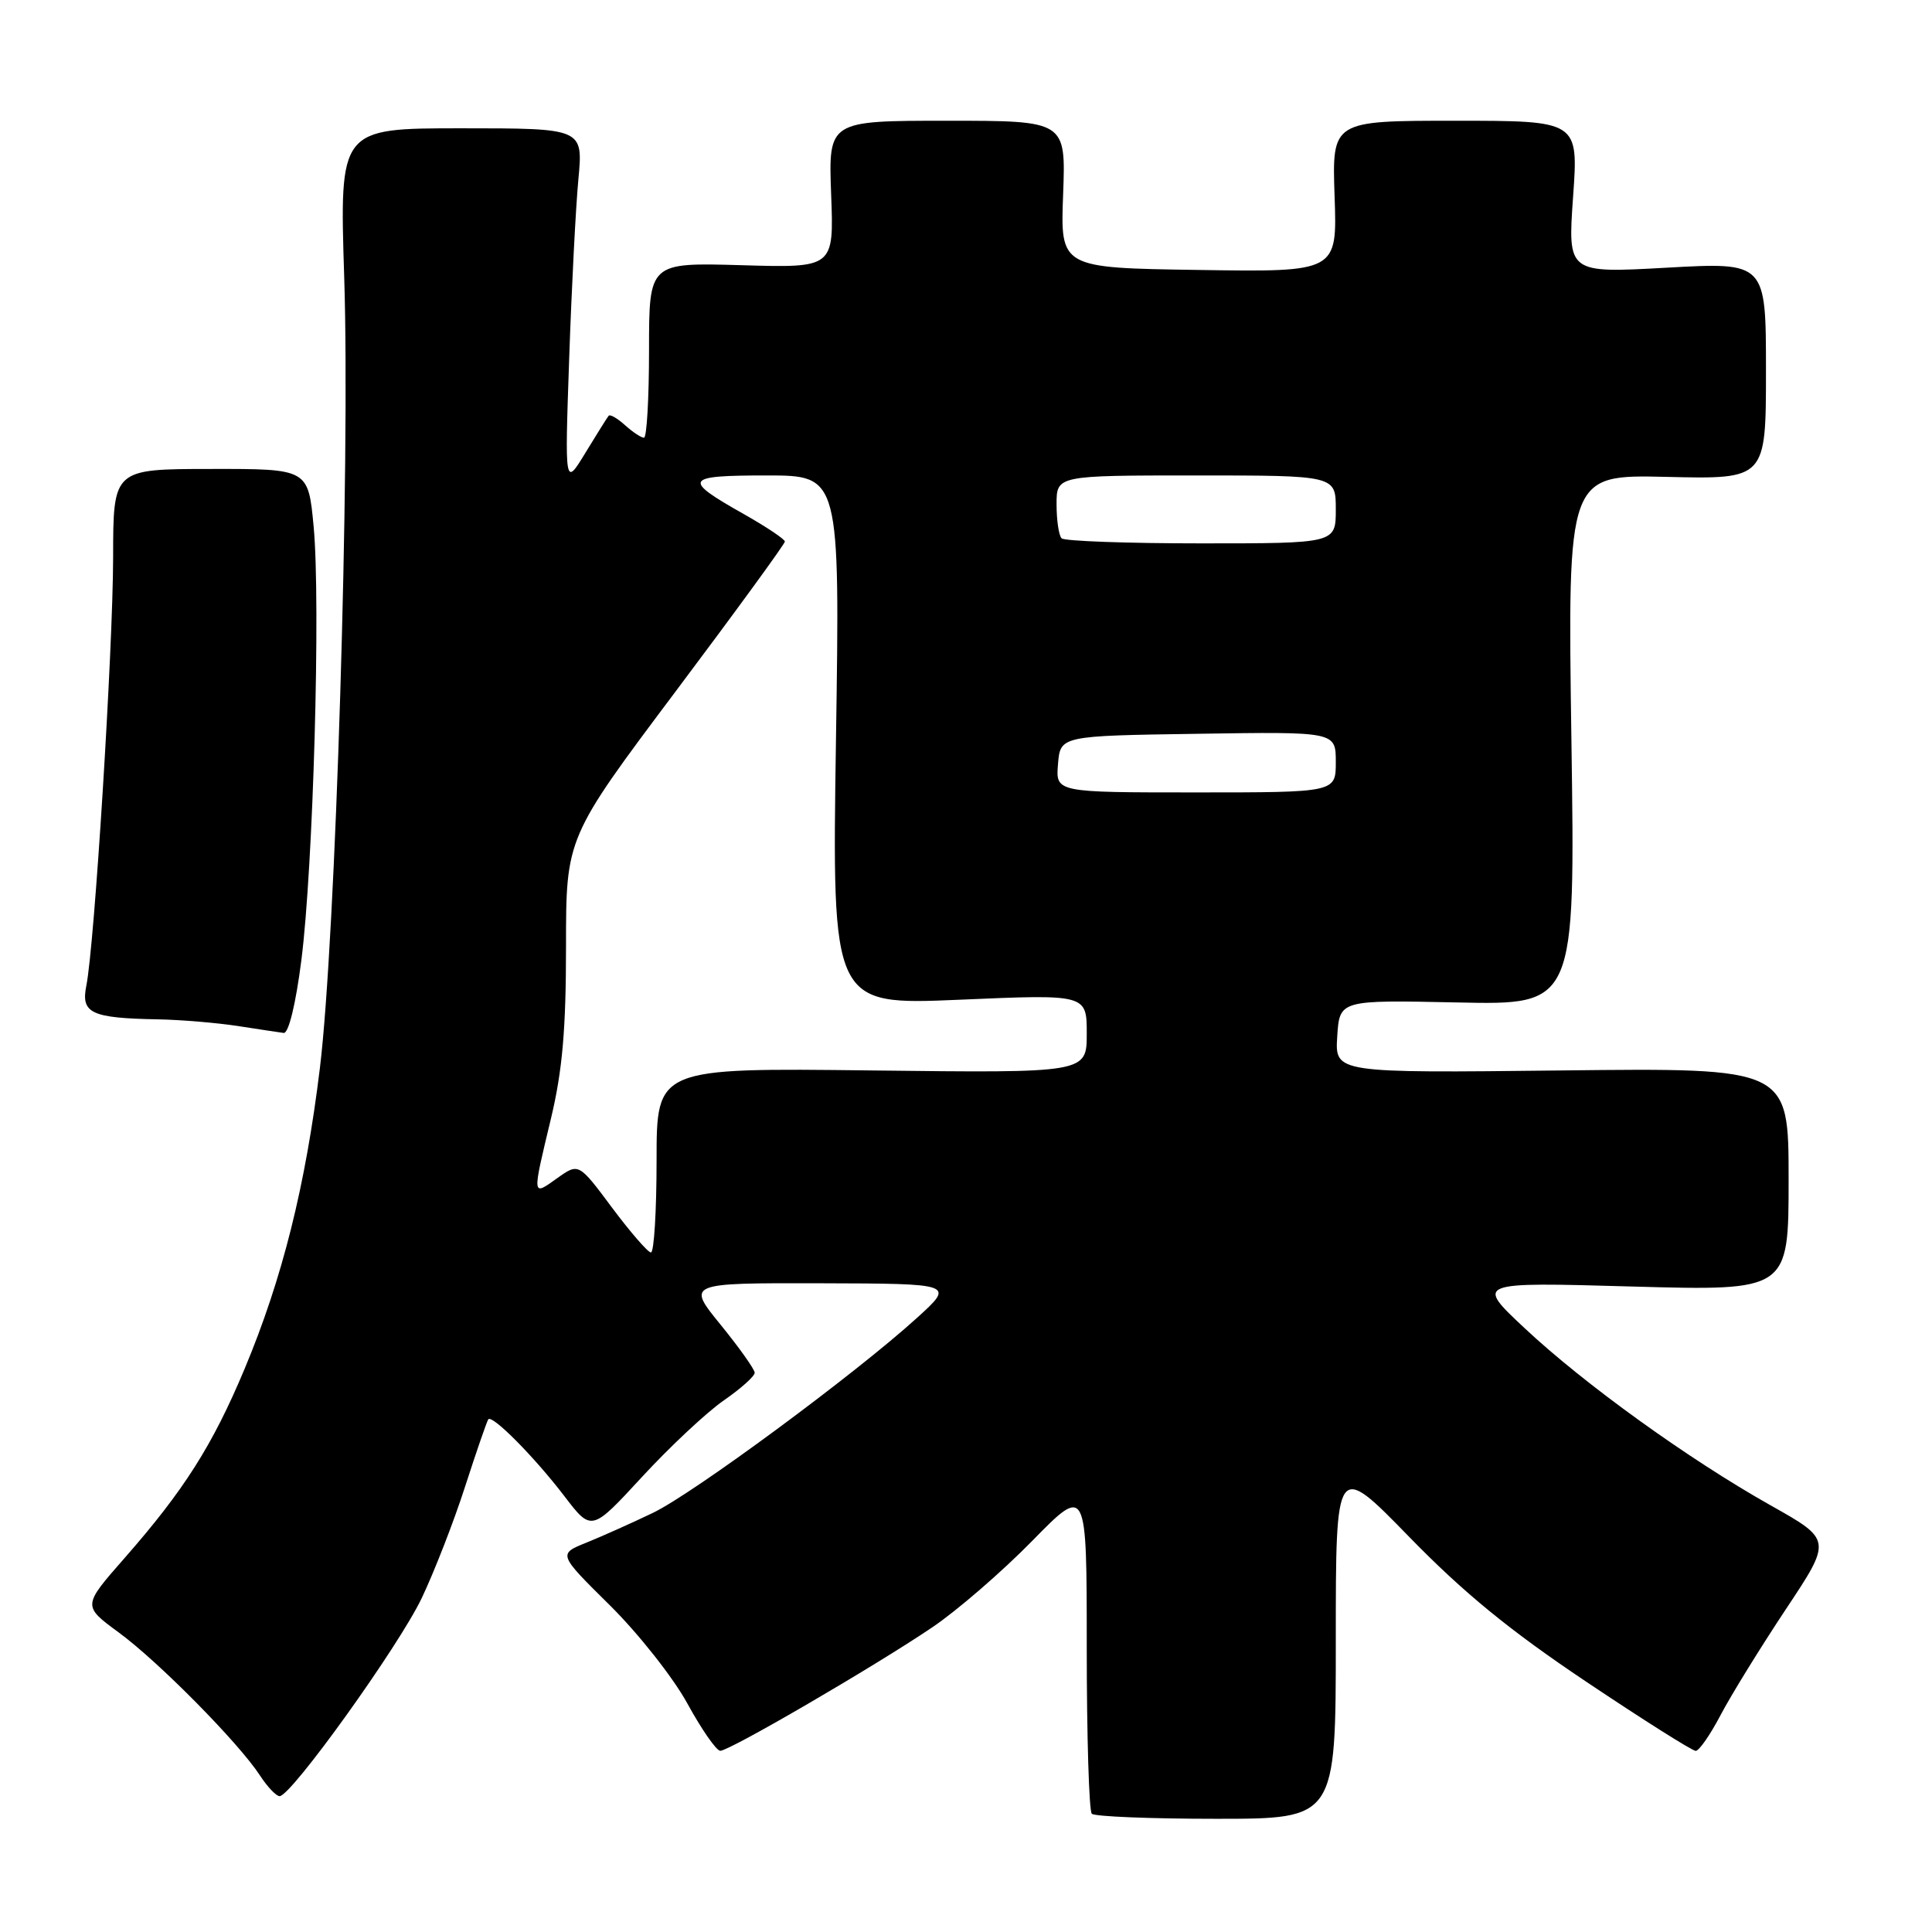 <?xml version="1.0" encoding="UTF-8" standalone="no"?>
<!DOCTYPE svg PUBLIC "-//W3C//DTD SVG 1.1//EN" "http://www.w3.org/Graphics/SVG/1.1/DTD/svg11.dtd" >
<svg xmlns="http://www.w3.org/2000/svg" xmlns:xlink="http://www.w3.org/1999/xlink" version="1.1" viewBox="0 0 256 256">
 <g >
 <path fill="currentColor"
d=" M 177.00 217.33 C 177.00 193.66 177.00 193.66 186.75 203.67 C 193.94 211.05 200.09 216.08 210.19 222.84 C 217.71 227.88 224.24 232.00 224.69 232.00 C 225.14 232.00 226.62 229.86 227.99 227.25 C 229.36 224.64 233.24 218.35 236.61 213.27 C 242.75 204.04 242.75 204.04 234.62 199.47 C 223.73 193.34 209.94 183.41 202.00 175.97 C 195.50 169.88 195.50 169.88 216.25 170.47 C 237.00 171.05 237.00 171.05 237.00 156.27 C 237.00 141.50 237.00 141.50 206.94 141.84 C 176.88 142.18 176.88 142.18 177.19 137.34 C 177.50 132.50 177.50 132.50 193.11 132.83 C 208.73 133.17 208.73 133.17 208.22 98.03 C 207.71 62.88 207.71 62.88 220.86 63.19 C 234.00 63.50 234.00 63.50 234.00 49.12 C 234.00 34.74 234.00 34.74 220.86 35.47 C 207.73 36.20 207.73 36.20 208.44 26.10 C 209.16 16.00 209.16 16.00 192.83 16.00 C 176.50 16.00 176.50 16.00 176.84 26.02 C 177.19 36.05 177.19 36.05 158.84 35.77 C 140.50 35.50 140.50 35.50 140.87 25.75 C 141.23 16.00 141.23 16.00 125.50 16.00 C 109.77 16.00 109.77 16.00 110.13 25.75 C 110.50 35.50 110.50 35.50 98.25 35.14 C 86.00 34.79 86.00 34.79 86.00 46.39 C 86.00 52.78 85.70 58.00 85.33 58.00 C 84.96 58.00 83.83 57.25 82.82 56.34 C 81.81 55.43 80.84 54.86 80.65 55.09 C 80.46 55.32 79.08 57.52 77.57 60.00 C 74.83 64.50 74.83 64.50 75.42 47.50 C 75.74 38.15 76.29 27.46 76.64 23.75 C 77.27 17.00 77.27 17.00 61.13 17.00 C 44.98 17.00 44.98 17.00 45.61 36.75 C 46.41 61.62 44.48 124.32 42.39 141.50 C 40.49 157.13 37.41 169.44 32.41 181.38 C 28.17 191.51 24.37 197.49 16.48 206.48 C 10.94 212.79 10.94 212.79 15.72 216.30 C 21.00 220.17 31.64 230.95 34.44 235.25 C 35.42 236.76 36.60 238.00 37.05 238.00 C 38.59 238.00 52.82 218.16 55.88 211.76 C 57.55 208.25 60.15 201.58 61.64 196.94 C 63.14 192.30 64.52 188.31 64.70 188.07 C 65.21 187.40 70.80 193.04 74.77 198.23 C 78.38 202.96 78.38 202.96 85.07 195.70 C 88.76 191.70 93.62 187.15 95.88 185.58 C 98.15 184.01 100.00 182.36 100.00 181.90 C 100.00 181.45 97.97 178.59 95.49 175.54 C 90.98 170.00 90.98 170.00 108.74 170.04 C 126.50 170.09 126.50 170.09 121.50 174.63 C 113.31 182.07 91.87 197.90 86.50 200.47 C 83.75 201.79 79.80 203.56 77.72 204.40 C 73.94 205.92 73.94 205.92 80.81 212.71 C 84.59 216.45 89.22 222.31 91.09 225.74 C 92.97 229.17 94.92 231.98 95.44 231.99 C 96.65 232.00 115.74 220.89 123.50 215.65 C 126.80 213.43 132.76 208.27 136.75 204.20 C 144.00 196.80 144.00 196.80 144.00 218.23 C 144.00 230.02 144.30 239.97 144.67 240.33 C 145.03 240.70 152.46 241.00 161.17 241.00 C 177.00 241.00 177.00 241.00 177.00 217.33 Z  M 39.93 127.25 C 41.51 114.91 42.50 79.85 41.56 69.78 C 40.84 62.12 40.84 62.12 27.92 62.14 C 15.00 62.15 15.00 62.15 14.99 73.83 C 14.97 86.05 12.52 125.26 11.44 130.61 C 10.70 134.27 12.07 134.91 21.00 135.07 C 24.02 135.13 28.75 135.53 31.50 135.95 C 34.25 136.38 36.99 136.79 37.59 136.87 C 38.24 136.95 39.19 133.05 39.93 127.25 Z  M 81.09 160.01 C 76.68 154.09 76.68 154.09 73.84 156.11 C 70.47 158.52 70.49 158.70 73.01 148.19 C 74.52 141.87 75.00 136.41 75.00 125.42 C 75.00 110.98 75.00 110.98 89.50 91.65 C 97.48 81.02 104.00 72.07 104.00 71.76 C 104.00 71.45 101.56 69.82 98.58 68.13 C 90.35 63.49 90.64 63.00 101.59 63.00 C 111.30 63.00 111.30 63.00 110.77 98.09 C 110.24 133.19 110.24 133.19 127.12 132.47 C 144.00 131.74 144.00 131.74 144.00 136.96 C 144.00 142.18 144.00 142.18 115.50 141.84 C 87.00 141.50 87.00 141.50 87.00 153.75 C 87.00 160.49 86.66 165.98 86.25 165.96 C 85.84 165.94 83.52 163.26 81.09 160.01 Z  M 140.19 101.25 C 140.50 97.50 140.50 97.50 158.75 97.23 C 177.00 96.95 177.00 96.95 177.00 100.98 C 177.00 105.00 177.00 105.00 158.44 105.00 C 139.88 105.00 139.88 105.00 140.19 101.25 Z  M 140.67 71.33 C 140.30 70.97 140.00 68.94 140.00 66.83 C 140.00 63.00 140.00 63.00 158.50 63.00 C 177.00 63.00 177.00 63.00 177.00 67.50 C 177.00 72.00 177.00 72.00 159.17 72.00 C 149.36 72.00 141.03 71.70 140.67 71.33 Z "/>
</g>
</svg>